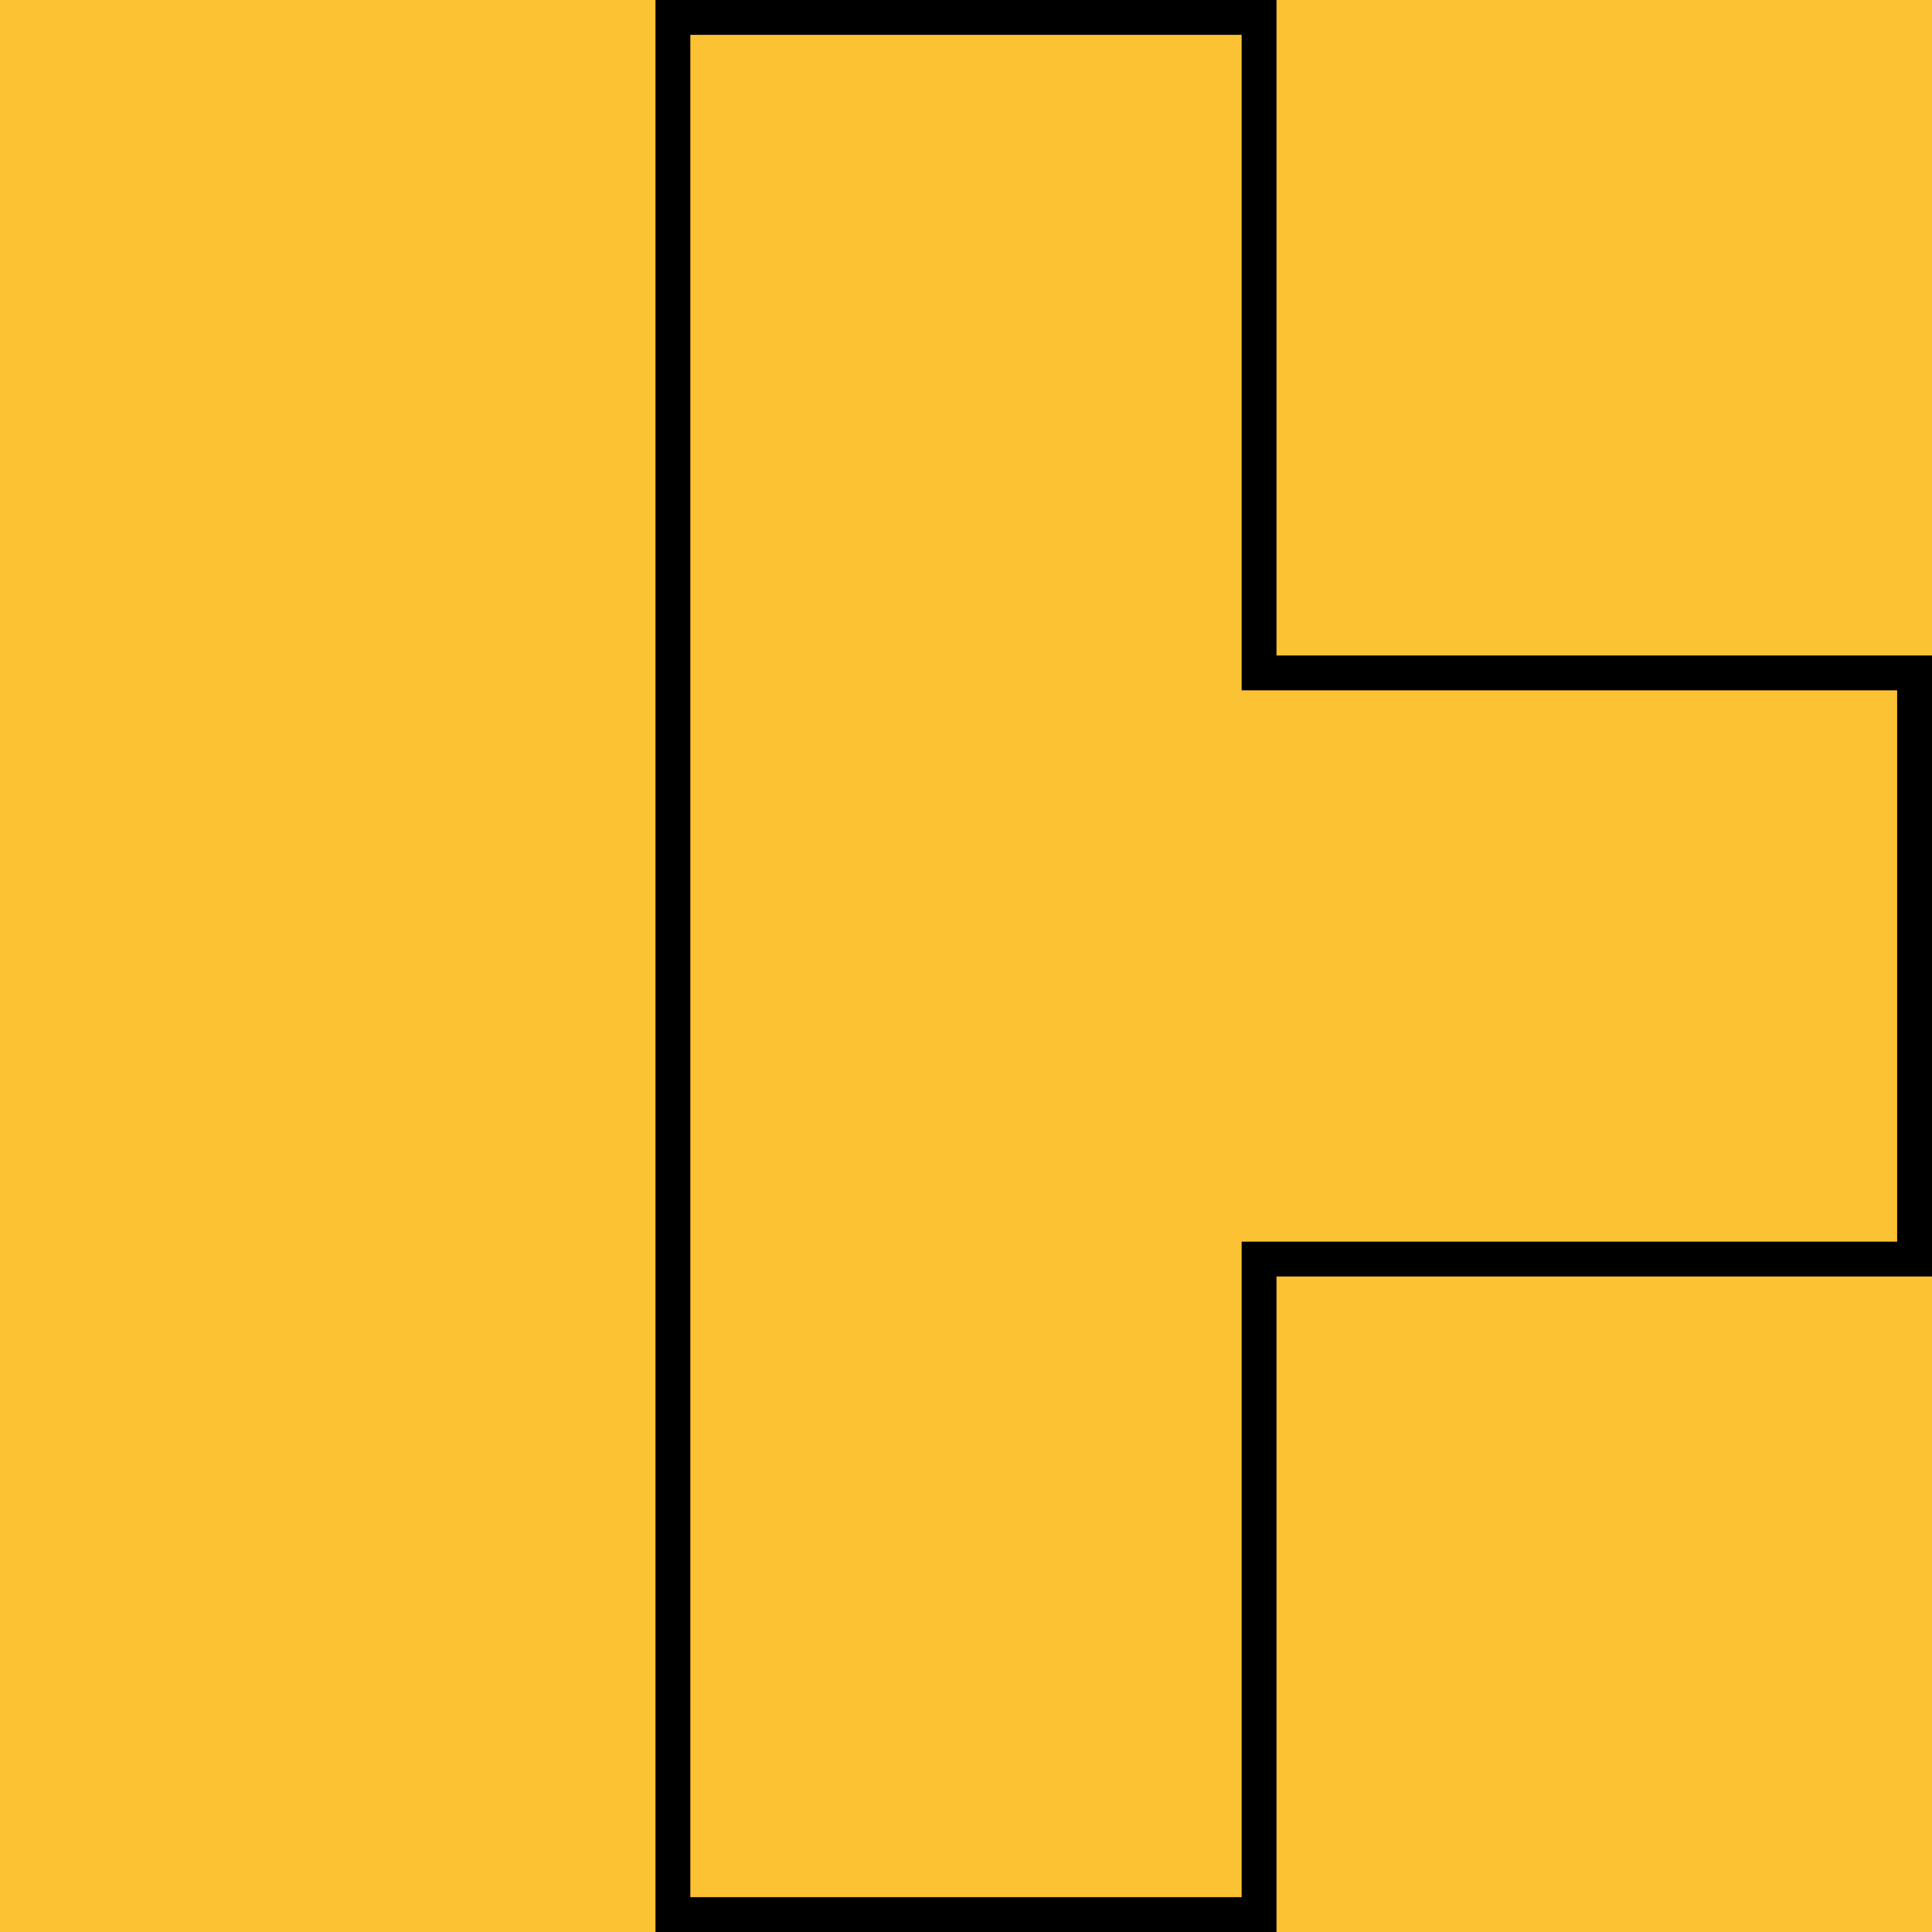 <?xml version="1.0" encoding="UTF-8" standalone="no"?>
<svg
   xmlns:dc="http://purl.org/dc/elements/1.1/"
   xmlns:cc="http://creativecommons.org/ns#"
   xmlns:rdf="http://www.w3.org/1999/02/22-rdf-syntax-ns#"
   xmlns:svg="http://www.w3.org/2000/svg"
   xmlns="http://www.w3.org/2000/svg"
   xmlns:sodipodi="http://sodipodi.sourceforge.net/DTD/sodipodi-0.dtd"
   xmlns:inkscape="http://www.inkscape.org/namespaces/inkscape"
   width="56"
   height="56"
   version="1.1"
   id="svg4761"
   sodipodi:docname="connected.svg"
   inkscape:version="0.92.3 (2405546, 2018-03-11)">
  <defs
     id="defs4765" />
  <sodipodi:namedview
     pagecolor="#ffffff"
     bordercolor="#666666"
     borderopacity="1"
     objecttolerance="10"
     gridtolerance="10"
     guidetolerance="10"
     inkscape:pageopacity="0"
     inkscape:pageshadow="2"
     inkscape:window-width="1227"
     inkscape:window-height="884"
     id="namedview4763"
     showgrid="false"
     inkscape:zoom="6.8482143"
     inkscape:cx="5.7131677"
     inkscape:cy="23.728814"
     inkscape:window-x="648"
     inkscape:window-y="307"
     inkscape:window-maximized="0"
     inkscape:current-layer="svg4761" />
  <!-- Created with Method Draw - http://github.com/duopixel/Method-Draw/ -->
  <g
     id="g4754"
     transform="matrix(0.966,0,0,0.966,0.966,0.966)">
    <title
       id="title4748">background</title>
    <rect
       id="canvas_background"
       height="58"
       width="58"
       y="-1"
       x="-1"
       style="fill:#fbc234" />
    <g
       display="none"
       overflow="visible"
       y="0"
       x="0"
       height="100%"
       width="100%"
       id="canvasGrid"
       style="display:none;overflow:visible">
      <rect
         y="0"
         x="0"
         height="100%"
         width="100%"
         id="rect4751"
         style="fill:url(#gridpattern);stroke-width:0" />
    </g>
  </g>
  <path
     style="opacity:1;fill:#fbc234;fill-opacity:1;stroke:#000000;stroke-width:1.01;stroke-miterlimit:4;stroke-dasharray:none;stroke-opacity:1"
     d="M 36.495,55.495 H 19.505 V 0.505 H 36.495 V 19.505 H 55.495 V 36.495 H 36.495 Z"
     id="rect5314"
     inkscape:connector-curvature="0"
     sodipodi:nodetypes="ccccccccc" />
</svg>
